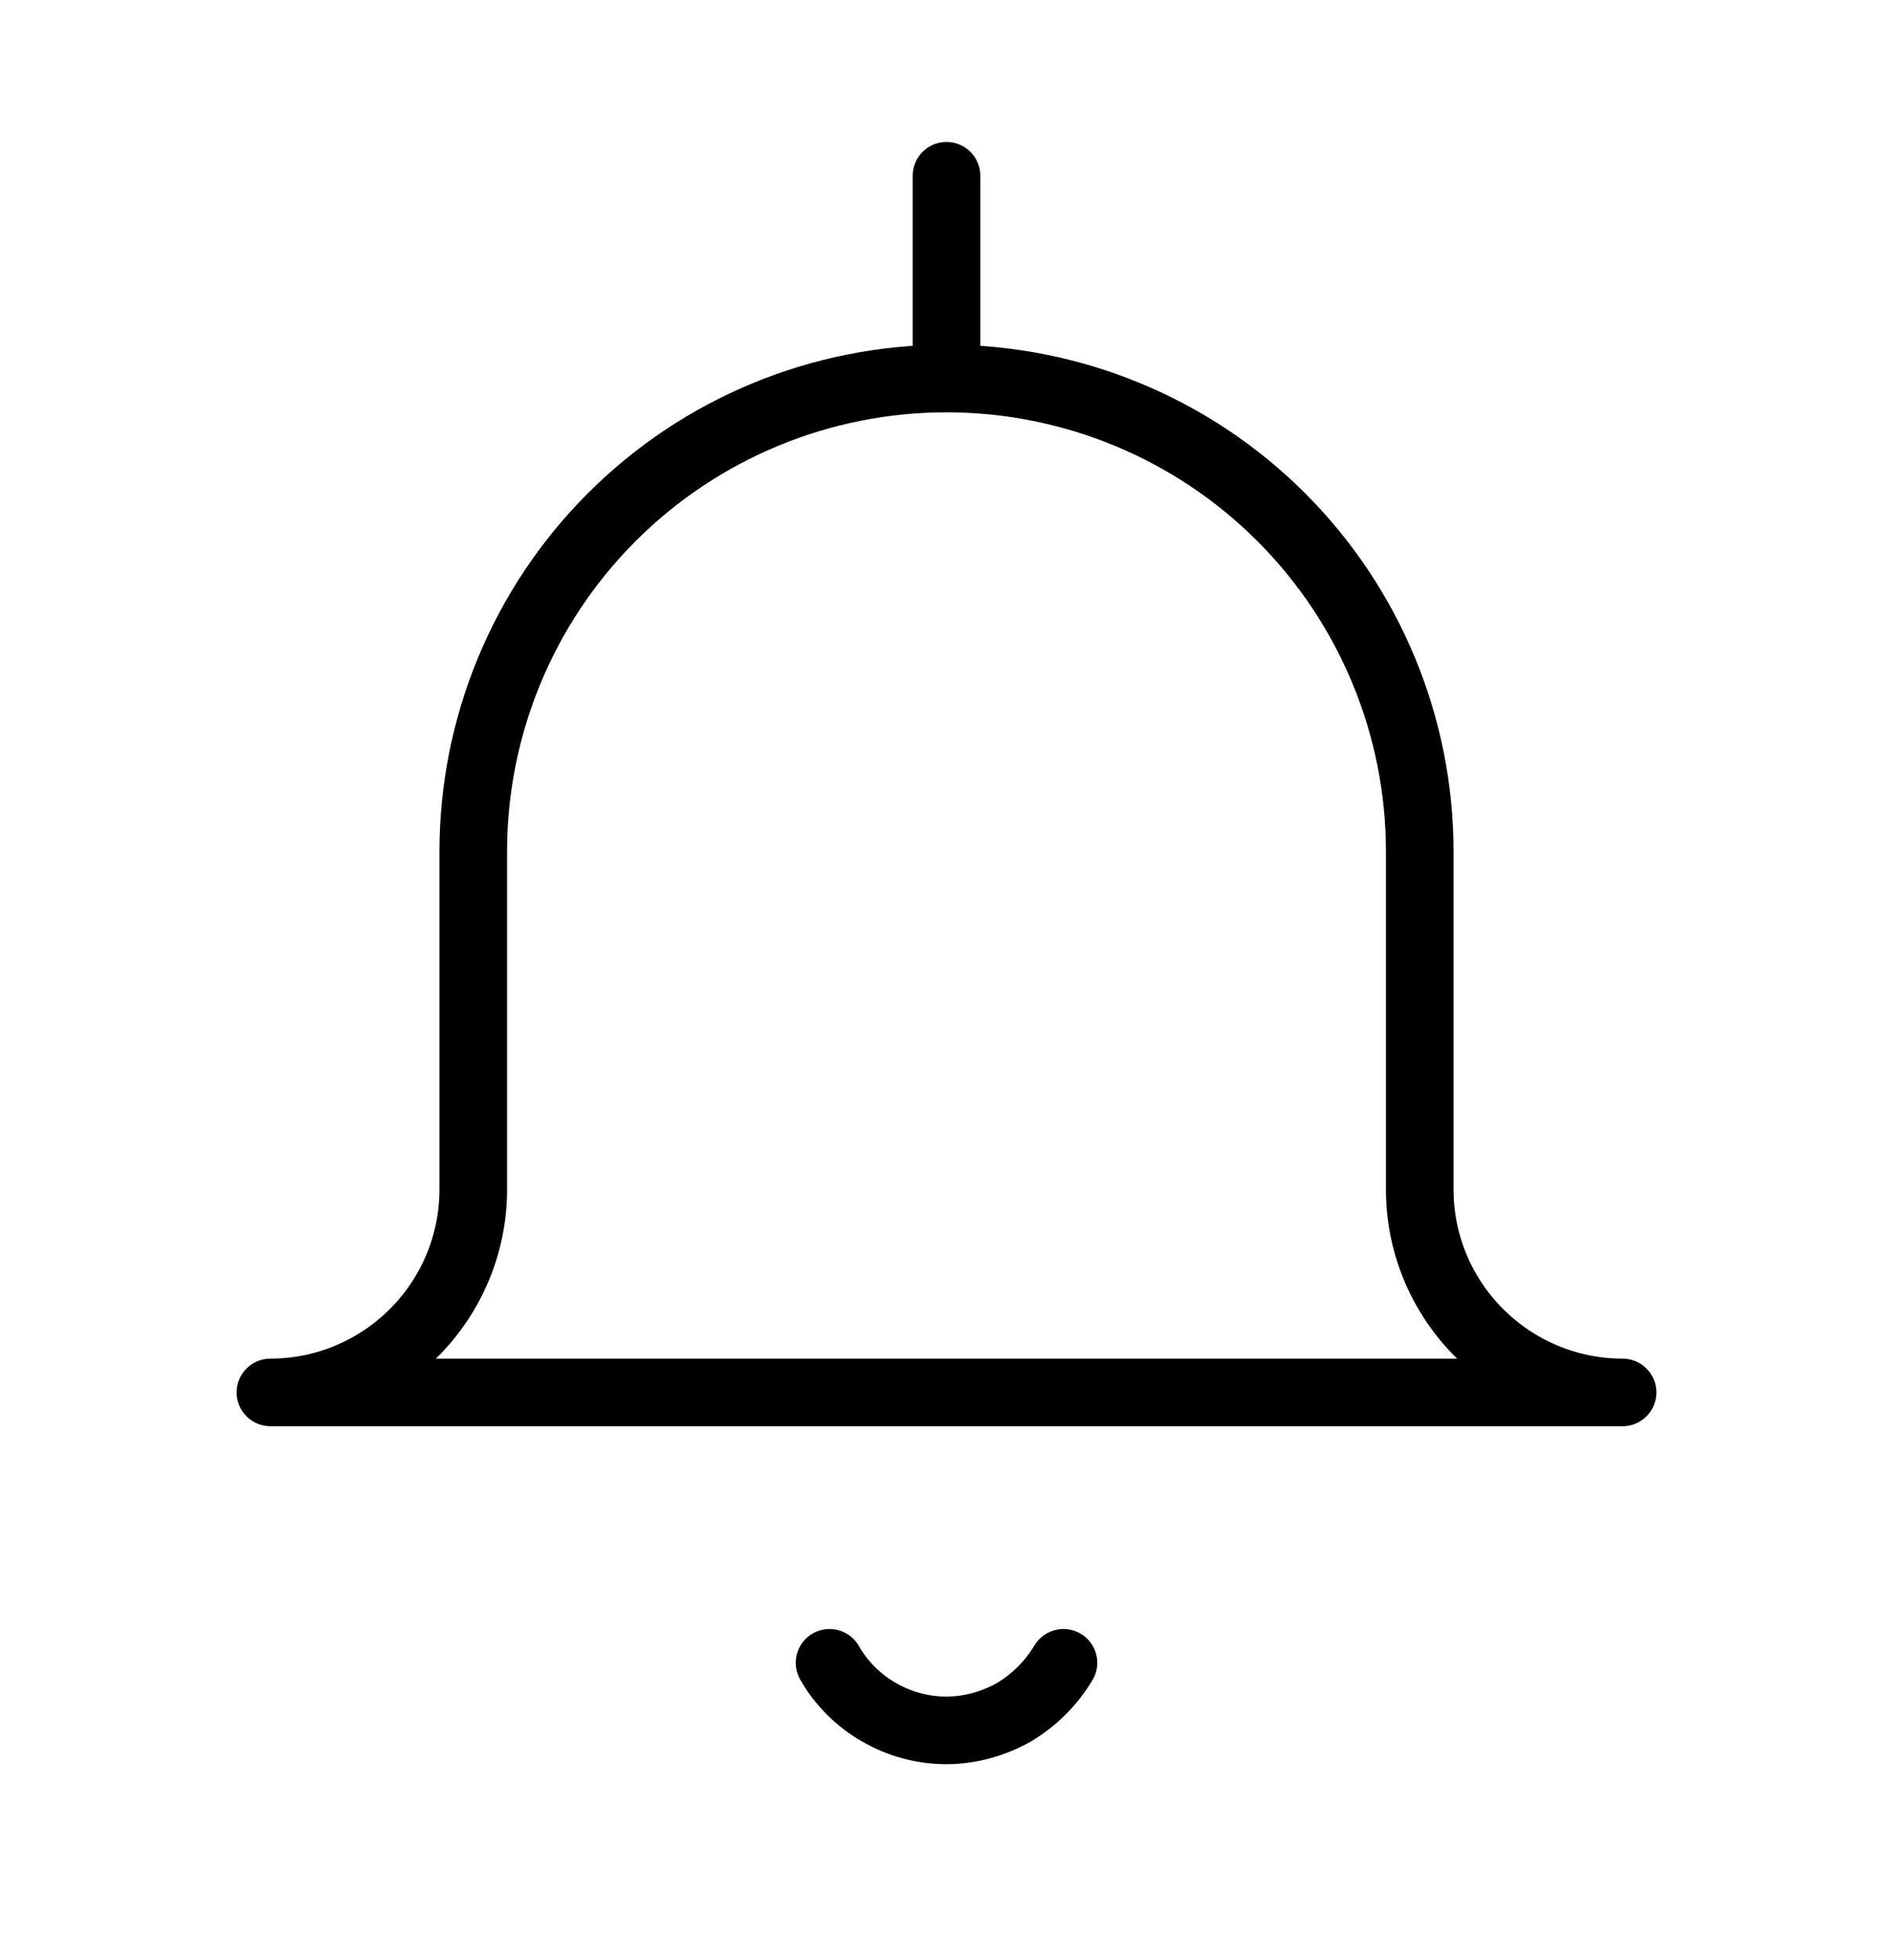 <?xml version="1.0" encoding="utf-8"?>
<!-- Generator: Adobe Illustrator 24.1.1, SVG Export Plug-In . SVG Version: 6.00 Build 0)  -->
<svg version="1.1" id="Layer_1" xmlns="http://www.w3.org/2000/svg" xmlns:xlink="http://www.w3.org/1999/xlink" x="0px" y="0px"
	 viewBox="0 0 28 29" enable-background="new 0 0 28 29" xml:space="preserve">
<path fill="none" stroke="#000000" stroke-linecap="round" stroke-linejoin="round" d="M14,5.6c-1.86,0-3.64,0.74-4.95,2.05
	C7.74,8.96,7,10.74,7,12.6v5c0,0.8-0.32,1.56-0.88,2.12C5.56,20.28,4.8,20.6,4,20.6h20c-0.8,0-1.56-0.32-2.12-0.88
	C21.32,19.16,21,18.4,21,17.6v-5c0-1.86-0.74-3.64-2.05-4.95C17.64,6.34,15.86,5.6,14,5.6z M14,5.6v-3 M15.73,24.6
	c-0.18,0.3-0.43,0.55-0.73,0.73c-0.3,0.17-0.65,0.27-1,0.27s-0.69-0.09-1-0.27c-0.3-0.17-0.56-0.43-0.73-0.73"/>
</svg>
